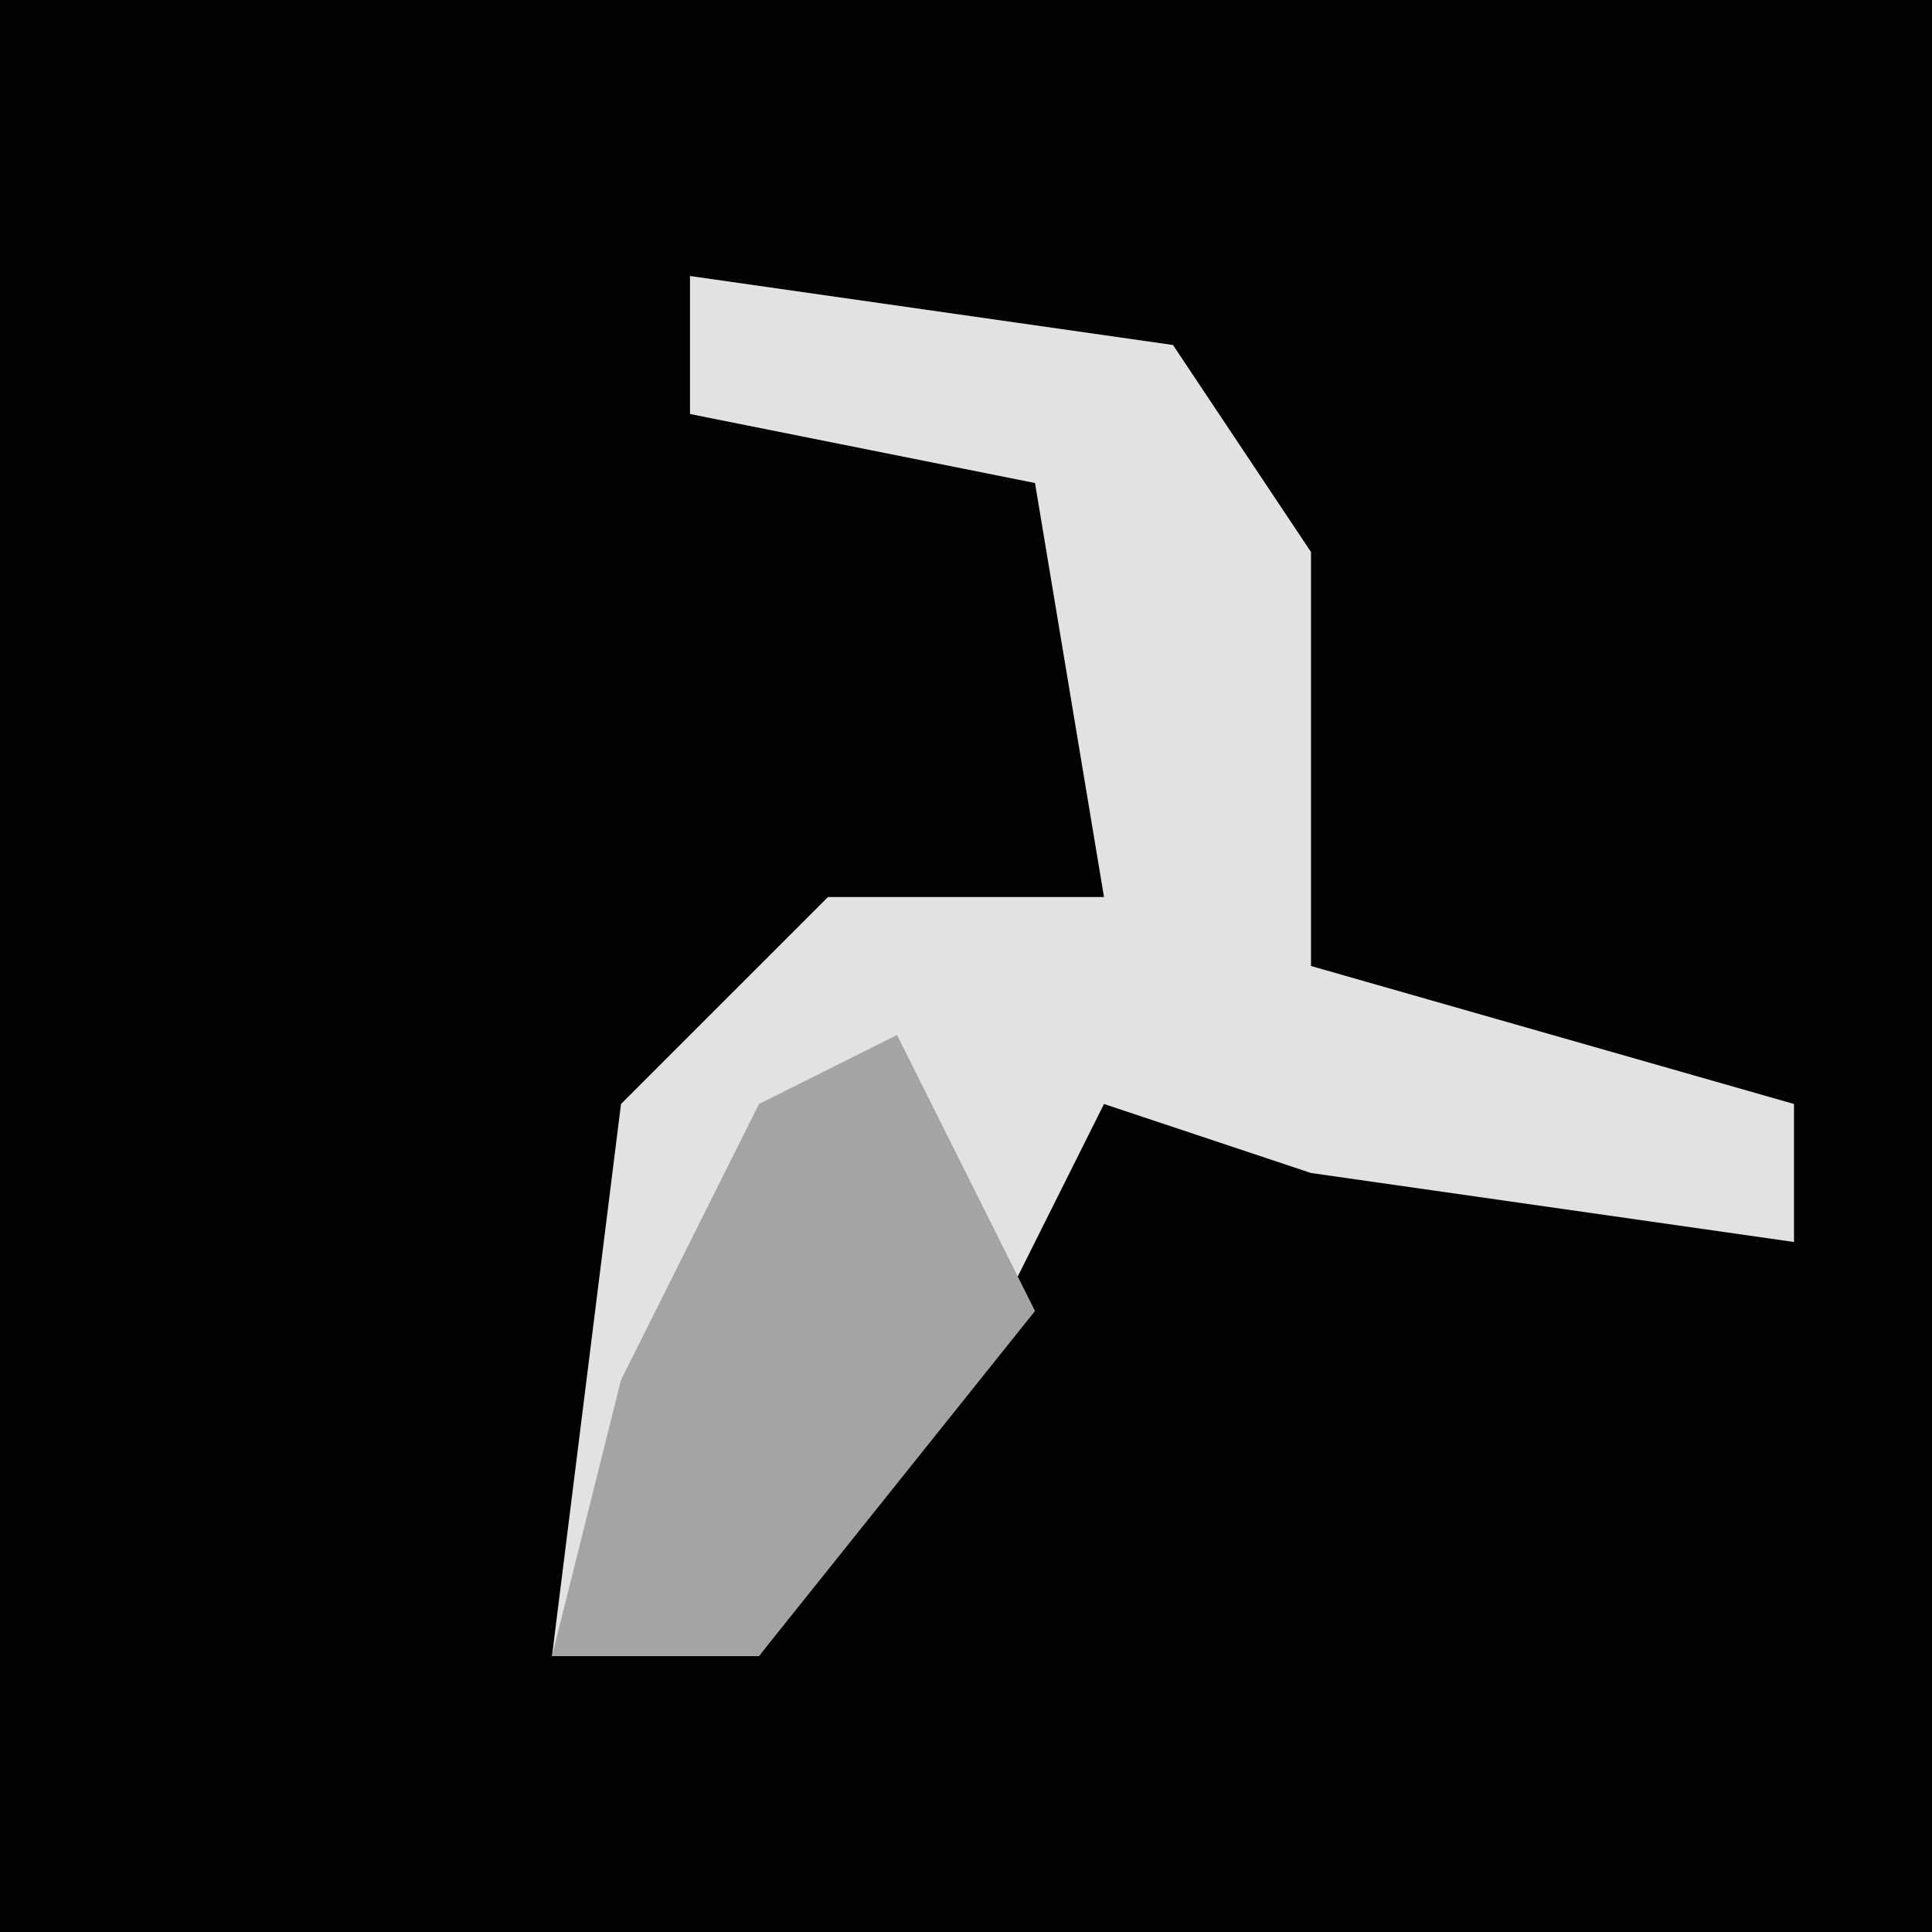 <?xml version="1.0" encoding="UTF-8"?>
<svg version="1.1" xmlns="http://www.w3.org/2000/svg" width="28" height="28">
<path d="M0,0 L28,0 L28,28 L0,28 Z " fill="#020202" transform="translate(0,0)"/>
<path d="M0,0 L7,1 L9,4 L9,10 L16,12 L16,14 L9,13 L6,12 L4,16 L1,20 L-2,20 L-1,12 L2,9 L6,9 L5,3 L0,2 Z " fill="#E2E2E2" transform="translate(10,4)"/>
<path d="M0,0 L2,4 L-2,9 L-5,9 L-4,5 L-2,1 Z " fill="#A4A4A4" transform="translate(13,15)"/>
</svg>
